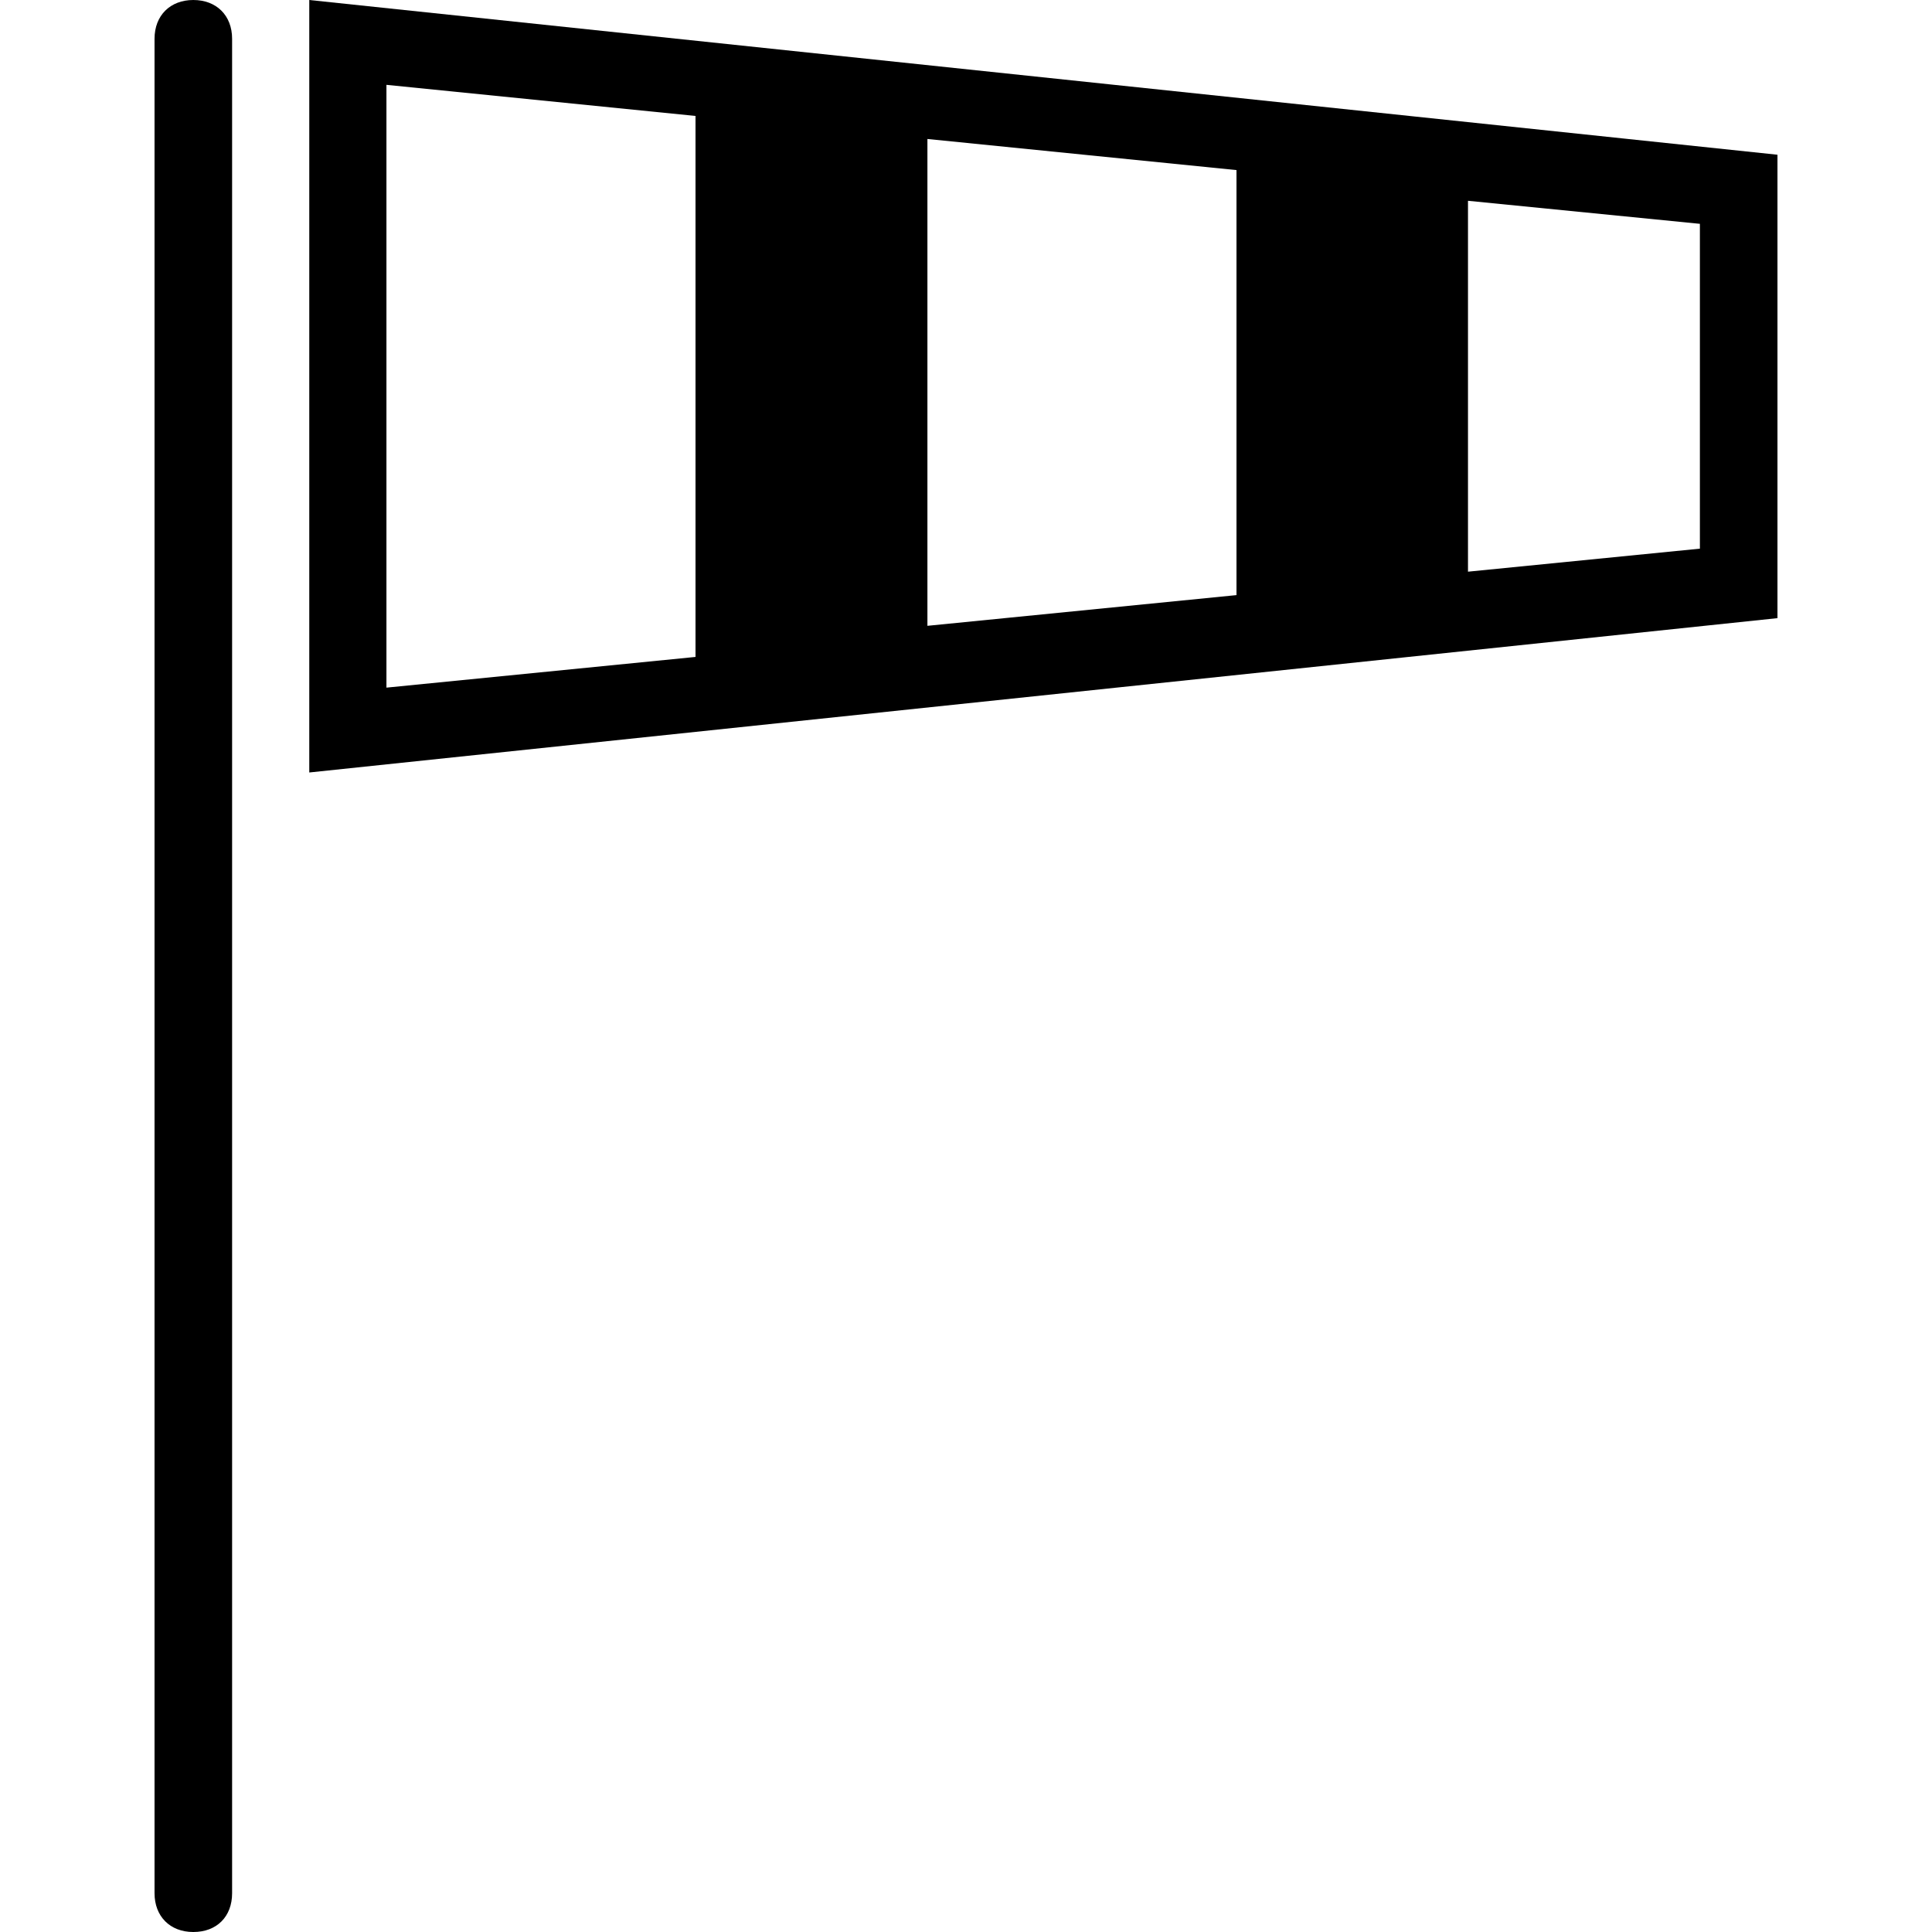 <?xml version="1.0" encoding="iso-8859-1"?>
<!-- Generator: Adobe Illustrator 16.0.0, SVG Export Plug-In . SVG Version: 6.00 Build 0)  -->
<!DOCTYPE svg PUBLIC "-//W3C//DTD SVG 1.1//EN" "http://www.w3.org/Graphics/SVG/1.1/DTD/svg11.dtd">
<svg version="1.1" id="Capa_1" xmlns="http://www.w3.org/2000/svg" xmlns:xlink="http://www.w3.org/1999/xlink" x="0px" y="0px"
	 width="478.2px" height="478.2px" viewBox="0 0 478.2 478.2" style="enable-background:new 0 0 478.2 478.2;" xml:space="preserve"
	>
<g>
	<g>
		<path d="M47.85,0c-5.7,0-9.6,3.8-9.6,9.6v459c0,5.7,3.8,9.601,9.6,9.601c5.8,0,9.6-3.8,9.6-9.601V9.6C57.45,3.8,53.55,0,47.85,0z"
			/>
		<path d="M76.55,0v191.2l363.4-38.2V38.3L76.55,0z M172.15,162.6l-76.5,7.6V21l76.5,7.7V162.6z M306.05,147.3l-76.5,7.6V34.4
			l76.5,7.7V147.3z M420.75,135.8l-57.4,5.7V49.7l57.4,5.7V135.8z"/>
	</g>
</g>
<g>
</g>
<g>
</g>
<g>
</g>
<g>
</g>
<g>
</g>
<g>
</g>
<g>
</g>
<g>
</g>
<g>
</g>
<g>
</g>
<g>
</g>
<g>
</g>
<g>
</g>
<g>
</g>
<g>
</g>
</svg>
